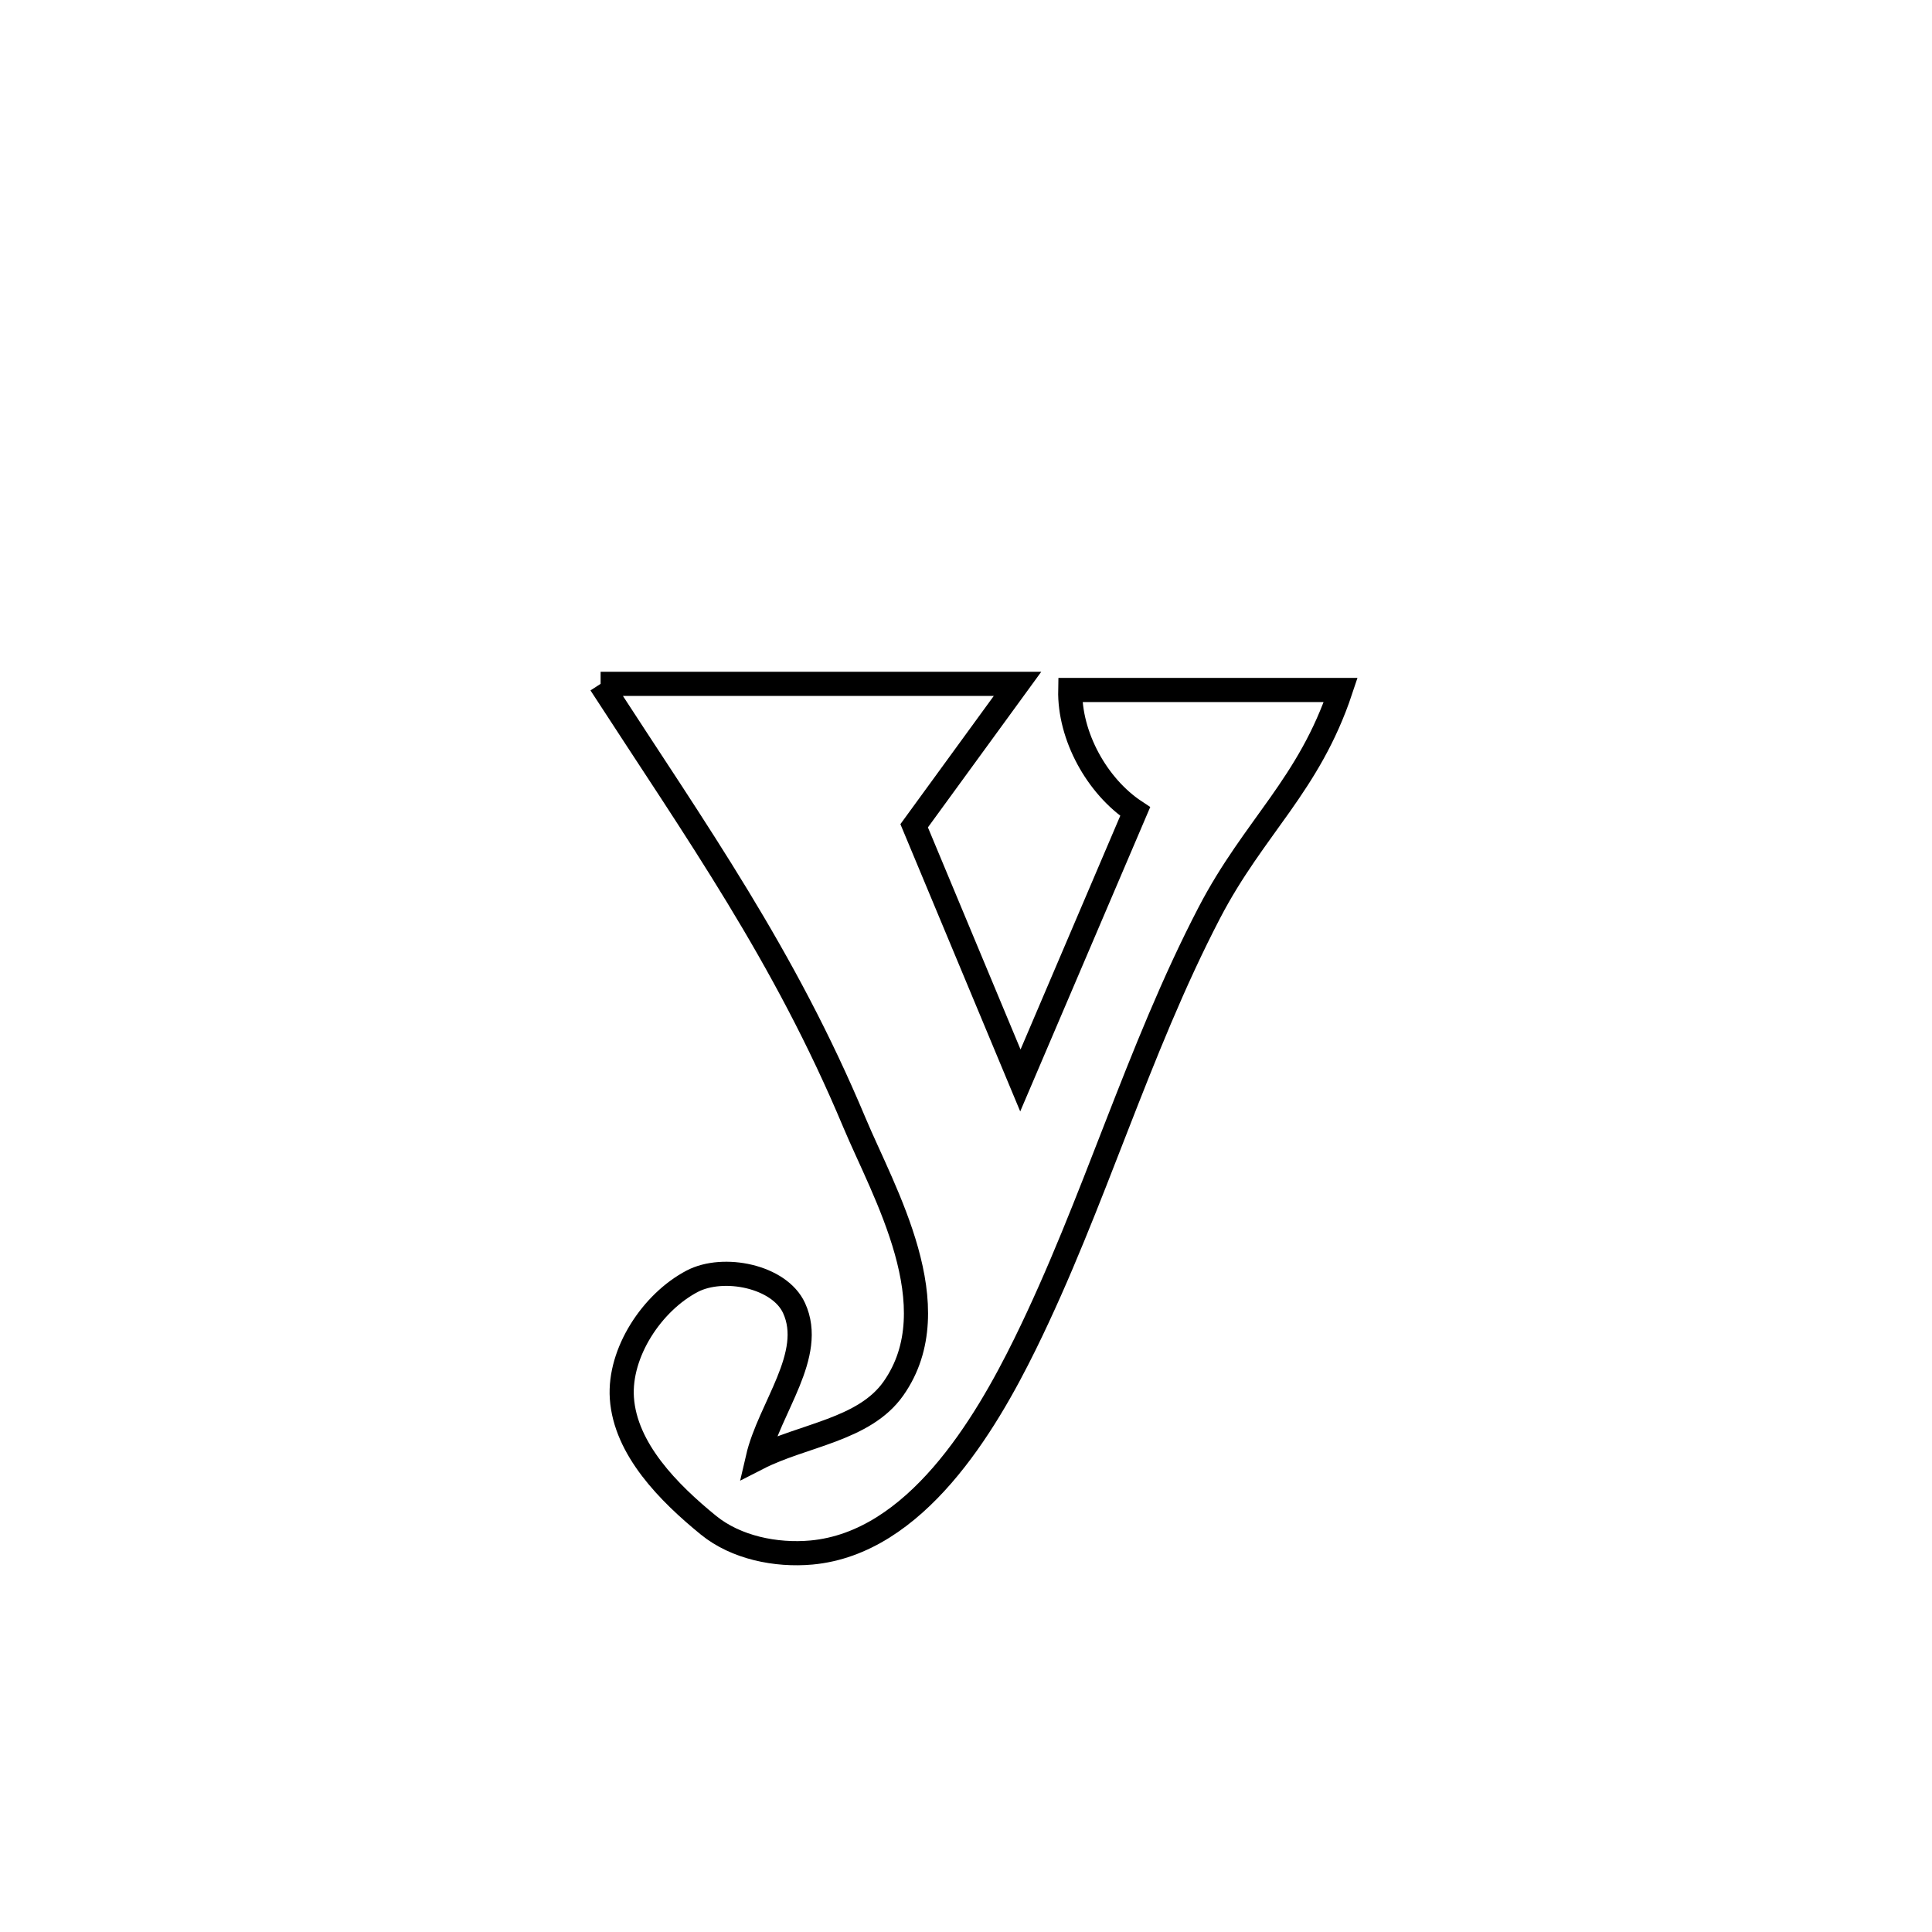 <svg xmlns="http://www.w3.org/2000/svg" viewBox="0.0 0.0 24.0 24.0" height="200px" width="200px"><path fill="none" stroke="black" stroke-width=".3" stroke-opacity="1.0"  filling="0" d="M7.461 8.495 L7.461 8.495 C9.187 8.495 10.914 8.495 12.64 8.495 L12.64 8.495 C12.212 9.082 11.784 9.67 11.356 10.258 L11.356 10.258 C11.796 11.313 12.236 12.368 12.676 13.423 L12.676 13.423 C12.705 13.356 14.023 10.267 14.102 10.081 L14.102 10.081 C13.626 9.767 13.283 9.142 13.295 8.571 L13.295 8.571 C14.415 8.571 15.535 8.571 16.655 8.571 L16.655 8.571 C16.261 9.754 15.58 10.269 15.024 11.336 C14.128 13.057 13.591 14.954 12.734 16.696 C12.236 17.708 11.374 19.167 10.08 19.286 C9.64 19.326 9.142 19.225 8.8 18.946 C8.307 18.544 7.768 18.002 7.725 17.366 C7.688 16.803 8.099 16.178 8.599 15.916 C8.985 15.714 9.682 15.852 9.864 16.249 C10.131 16.83 9.557 17.49 9.413 18.113 L9.413 18.113 C9.975 17.825 10.736 17.765 11.099 17.248 C11.814 16.232 10.975 14.807 10.614 13.946 C9.742 11.864 8.669 10.359 7.461 8.495 L7.461 8.495"></path></svg>